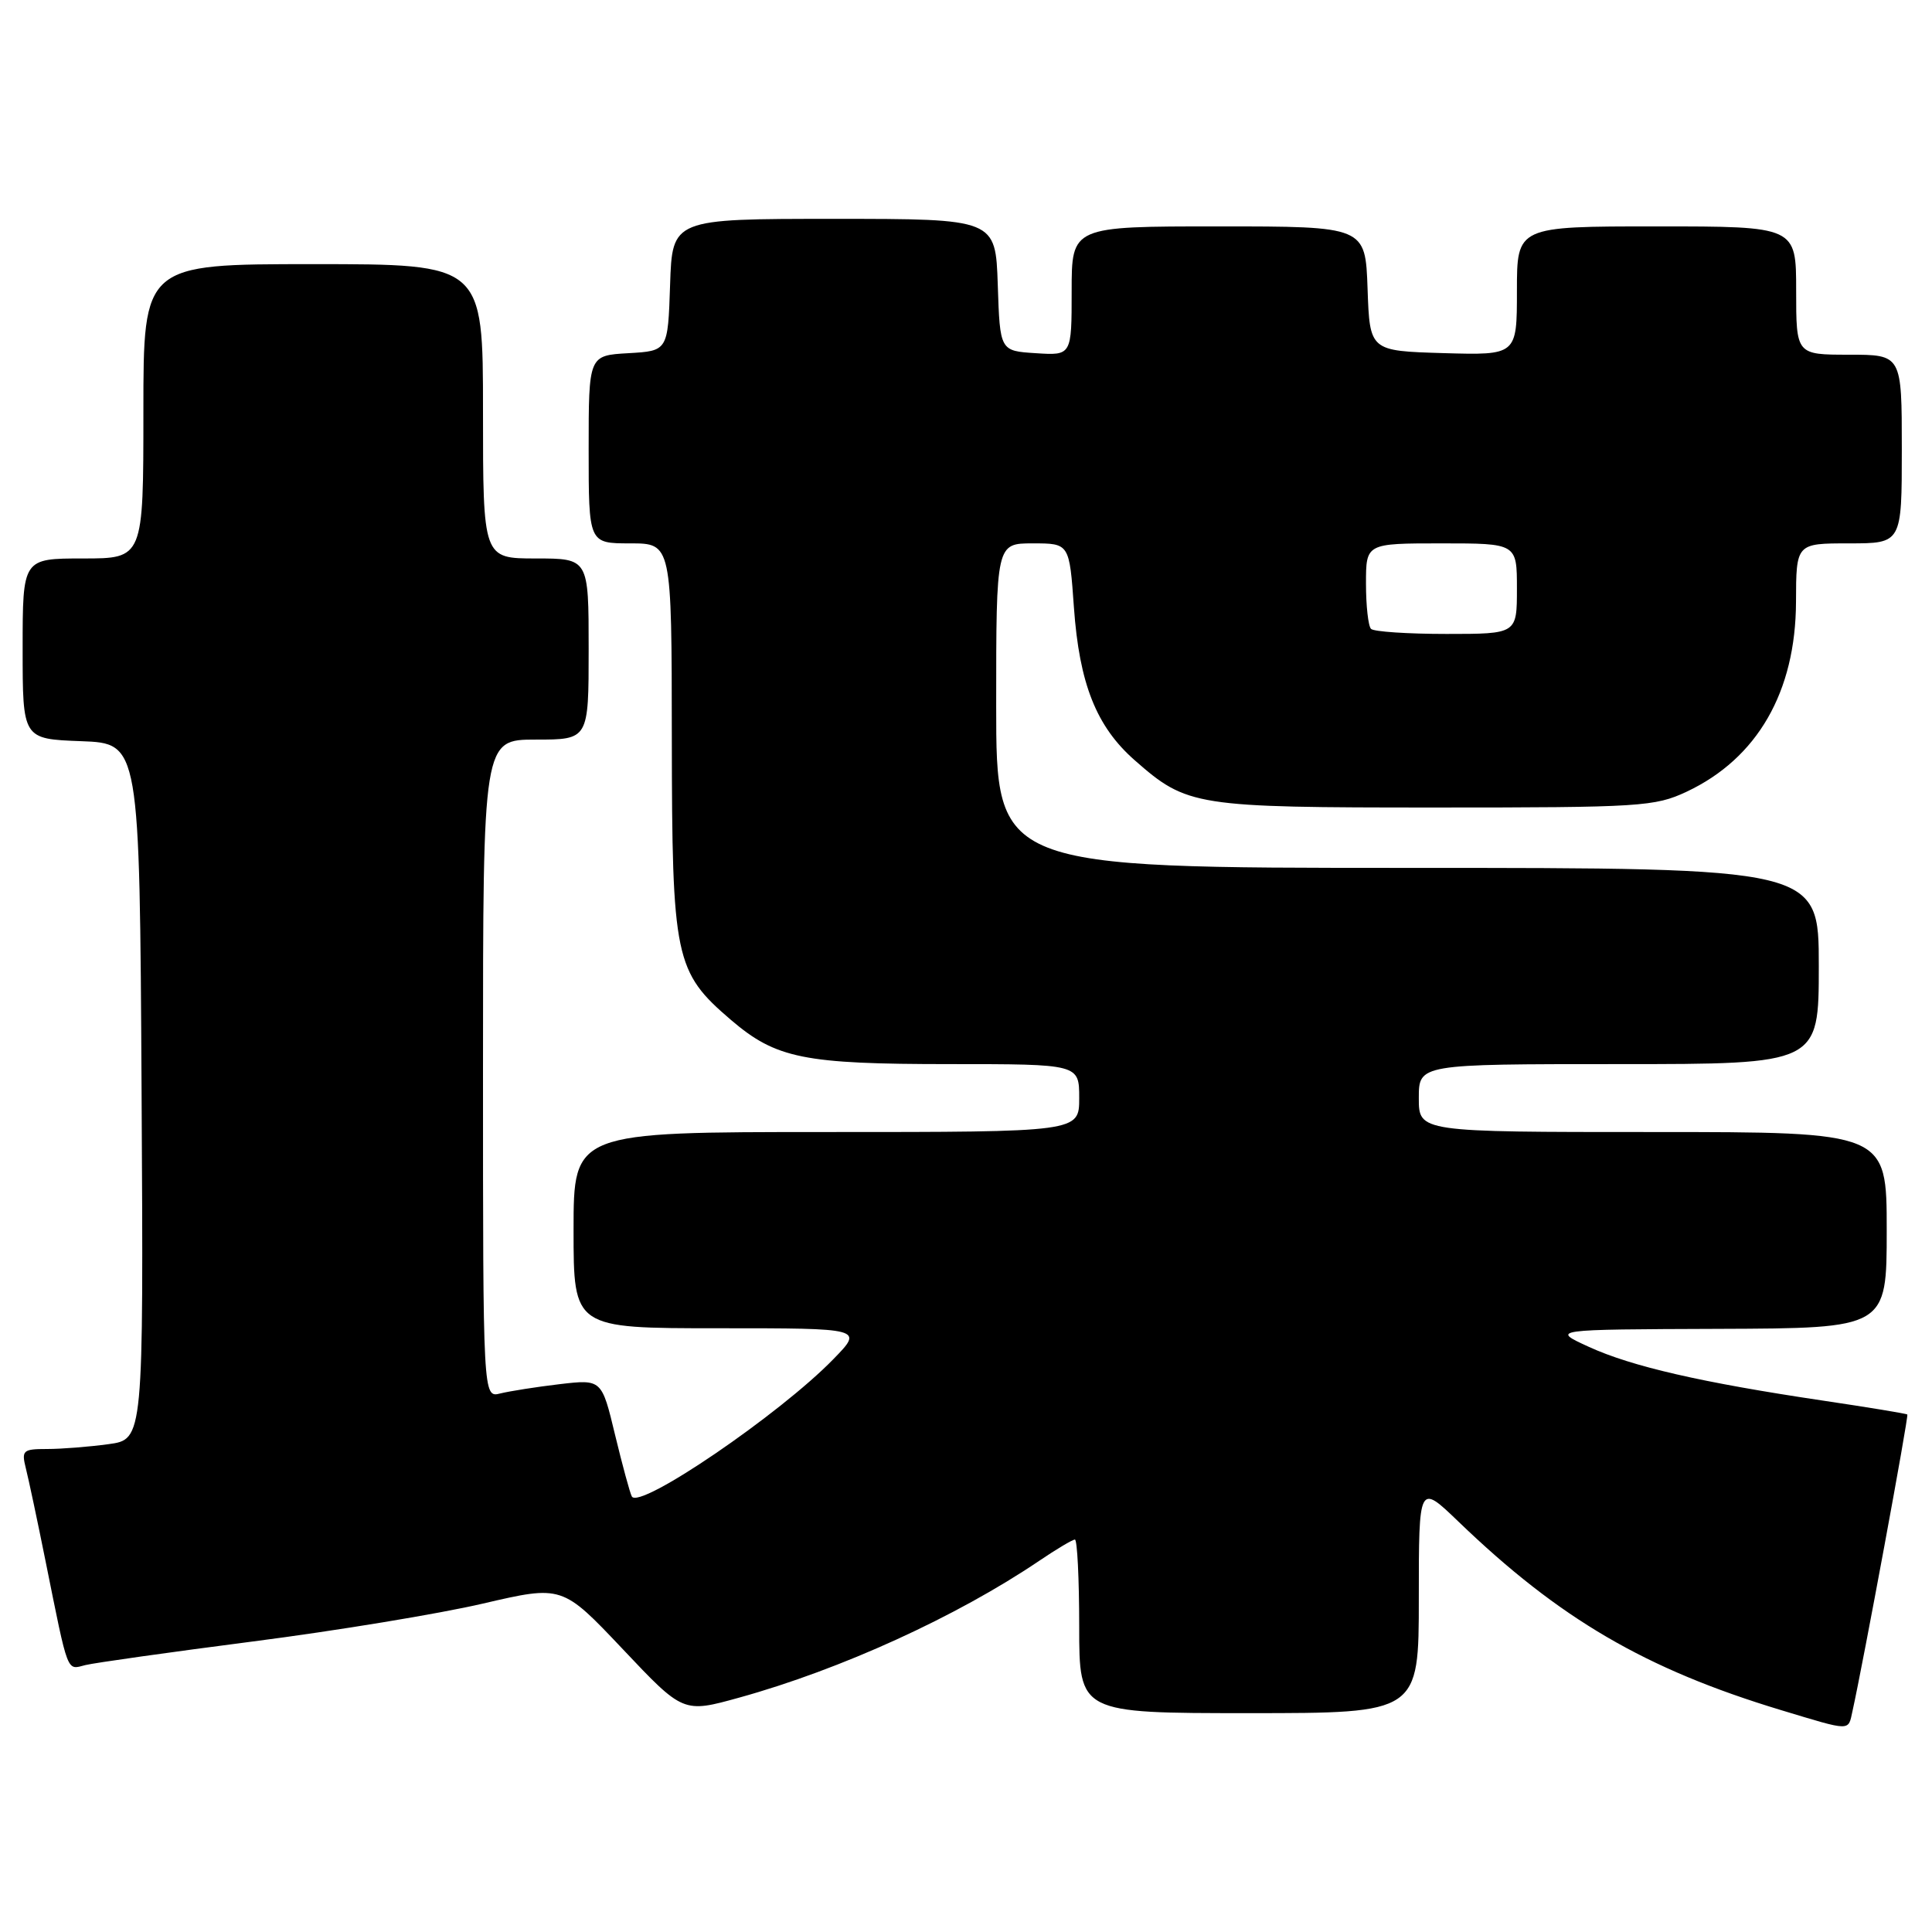 <?xml version="1.0" encoding="UTF-8" standalone="no"?>
<!DOCTYPE svg PUBLIC "-//W3C//DTD SVG 1.1//EN" "http://www.w3.org/Graphics/SVG/1.1/DTD/svg11.dtd" >
<svg xmlns="http://www.w3.org/2000/svg" xmlns:xlink="http://www.w3.org/1999/xlink" version="1.1" viewBox="0 0 256 256">
 <g >
 <path fill="currentColor"
d=" M 245.46 226.75 C 246.84 220.56 252.94 187.61 252.73 187.43 C 252.61 187.31 247.55 186.48 241.50 185.58 C 225.46 183.19 216.21 181.07 210.52 178.46 C 205.50 176.16 205.50 176.16 227.75 176.08 C 250.00 176.00 250.00 176.00 250.00 163.00 C 250.00 150.00 250.00 150.00 219.00 150.00 C 188.00 150.00 188.00 150.00 188.00 145.50 C 188.00 141.00 188.00 141.00 214.50 141.00 C 241.00 141.00 241.00 141.00 241.00 128.00 C 241.00 115.00 241.00 115.00 186.50 115.00 C 132.00 115.00 132.00 115.00 132.00 93.50 C 132.00 72.00 132.00 72.00 136.85 72.00 C 141.70 72.00 141.70 72.00 142.30 80.49 C 143.02 90.61 145.27 96.28 150.37 100.75 C 157.30 106.84 158.34 107.00 190.13 107.00 C 217.42 107.00 219.27 106.88 223.50 104.90 C 232.86 100.49 237.94 91.67 237.98 79.75 C 238.00 72.00 238.00 72.00 245.00 72.00 C 252.00 72.00 252.00 72.00 252.00 59.50 C 252.00 47.00 252.00 47.00 245.00 47.00 C 238.00 47.00 238.00 47.00 238.00 38.50 C 238.00 30.00 238.00 30.00 219.50 30.00 C 201.00 30.00 201.00 30.00 201.00 38.54 C 201.00 47.07 201.00 47.07 191.25 46.79 C 181.50 46.50 181.50 46.50 181.21 38.25 C 180.92 30.00 180.92 30.00 161.46 30.00 C 142.00 30.00 142.00 30.00 142.00 38.55 C 142.00 47.11 142.00 47.11 137.25 46.80 C 132.50 46.50 132.50 46.50 132.21 37.75 C 131.92 29.00 131.92 29.00 110.50 29.00 C 89.08 29.00 89.08 29.00 88.79 37.75 C 88.50 46.50 88.50 46.50 83.25 46.80 C 78.00 47.10 78.00 47.10 78.00 59.55 C 78.00 72.00 78.00 72.00 83.50 72.00 C 89.00 72.00 89.00 72.00 89.02 97.75 C 89.05 127.04 89.41 128.77 96.86 135.15 C 102.84 140.26 106.49 141.00 125.87 141.00 C 143.00 141.00 143.00 141.00 143.00 145.50 C 143.00 150.00 143.00 150.00 109.50 150.00 C 76.00 150.00 76.00 150.00 76.00 163.00 C 76.00 176.00 76.00 176.00 95.20 176.00 C 114.41 176.00 114.41 176.00 110.45 180.07 C 103.37 187.37 84.73 200.08 83.72 198.29 C 83.48 197.86 82.48 194.18 81.50 190.13 C 79.73 182.76 79.73 182.76 74.15 183.41 C 71.09 183.77 67.55 184.33 66.29 184.64 C 64.00 185.22 64.00 185.22 64.00 141.61 C 64.00 98.00 64.00 98.00 71.00 98.00 C 78.00 98.00 78.00 98.00 78.00 86.00 C 78.00 74.00 78.00 74.00 71.00 74.00 C 64.00 74.00 64.00 74.00 64.00 54.50 C 64.00 35.00 64.00 35.00 41.50 35.00 C 19.00 35.00 19.00 35.00 19.00 54.50 C 19.00 74.00 19.00 74.00 11.00 74.00 C 3.00 74.00 3.00 74.00 3.00 85.96 C 3.00 97.92 3.00 97.92 10.75 98.21 C 18.50 98.50 18.50 98.50 18.76 144.61 C 19.02 190.73 19.02 190.73 14.37 191.36 C 11.81 191.71 8.16 192.00 6.25 192.00 C 3.02 192.00 2.83 192.18 3.43 194.58 C 3.79 196.00 4.96 201.51 6.03 206.83 C 9.10 222.05 8.80 221.27 11.32 220.63 C 12.55 220.33 22.54 218.92 33.53 217.50 C 44.51 216.09 58.22 213.83 64.00 212.48 C 74.50 210.04 74.50 210.04 82.52 218.52 C 90.53 227.00 90.53 227.00 97.96 224.94 C 111.42 221.21 126.74 214.22 137.68 206.83 C 139.98 205.27 142.12 204.00 142.43 204.00 C 142.74 204.00 143.00 209.18 143.00 215.50 C 143.00 227.00 143.00 227.00 165.50 227.00 C 188.00 227.00 188.00 227.00 188.00 211.78 C 188.00 196.57 188.00 196.57 193.25 201.62 C 206.65 214.52 218.02 221.16 236.00 226.60 C 245.38 229.43 244.87 229.42 245.46 226.75 Z  M 181.67 83.33 C 181.30 82.97 181.00 80.27 181.00 77.33 C 181.00 72.00 181.00 72.00 191.00 72.00 C 201.00 72.00 201.00 72.00 201.00 78.00 C 201.00 84.00 201.00 84.00 191.67 84.00 C 186.53 84.00 182.03 83.70 181.67 83.33 Z "/>
</g>
</svg>